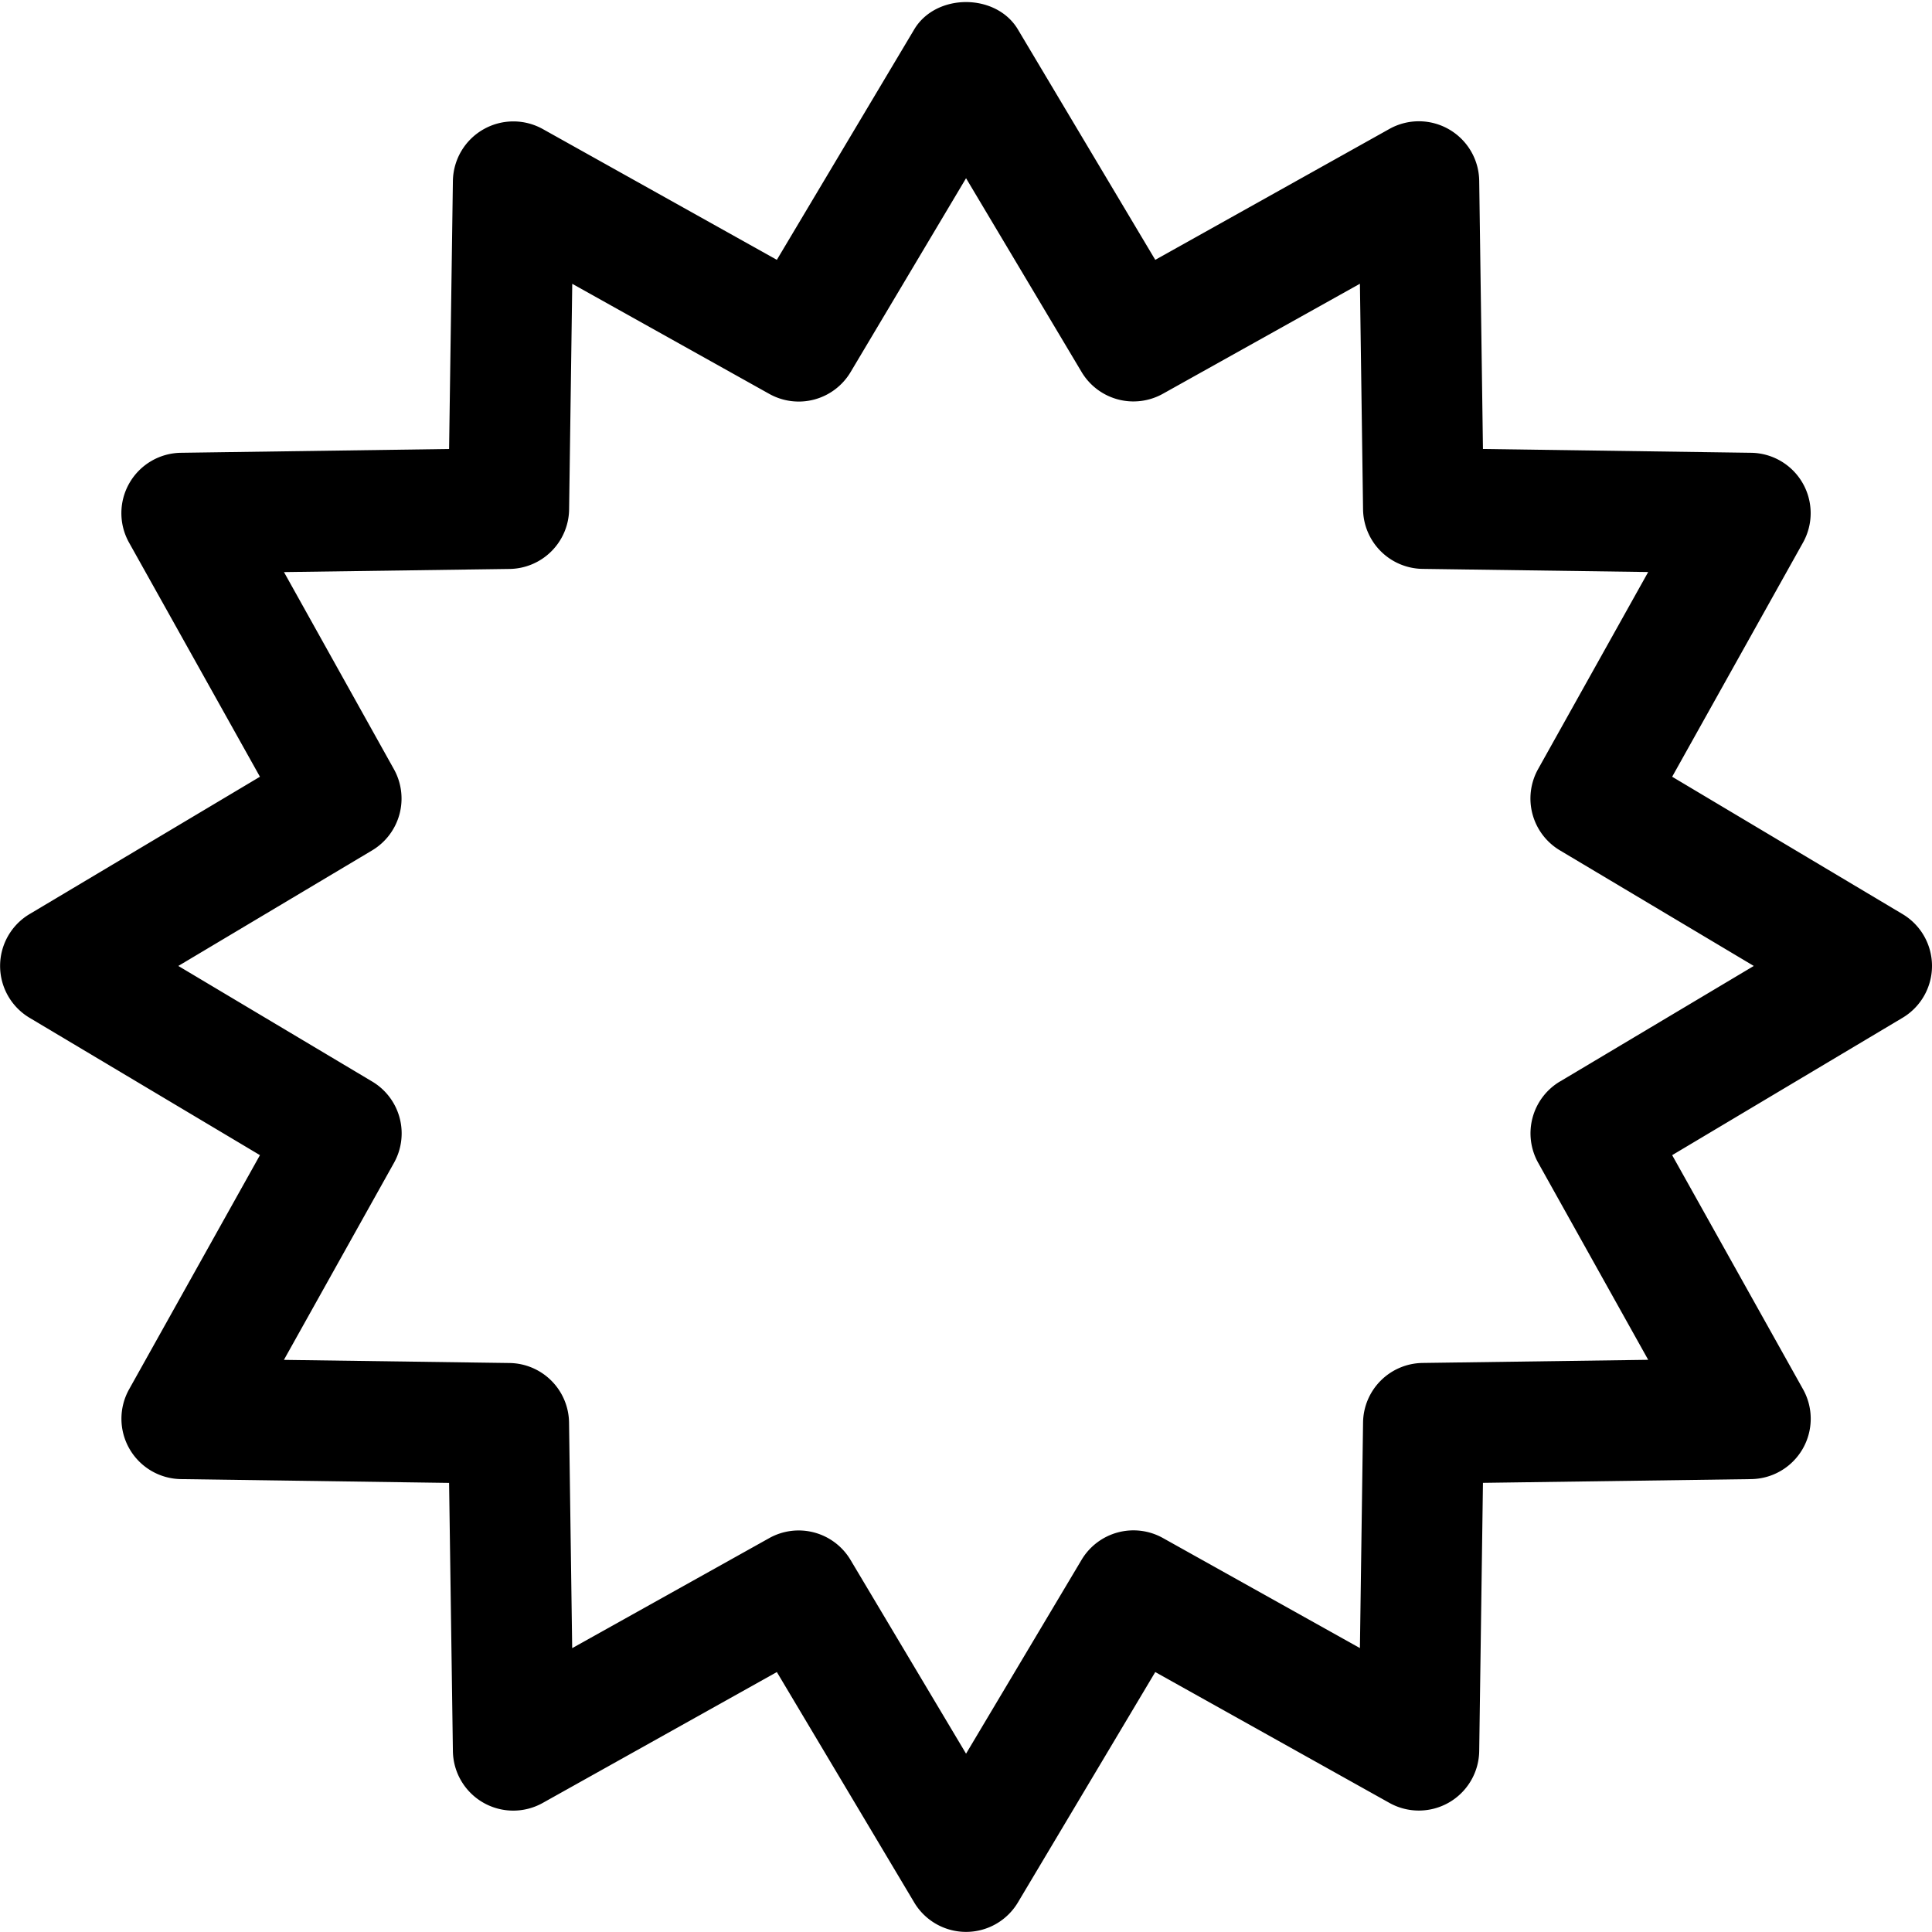 <svg t="1716598309631" class="icon" viewBox="0 0 1024 1024" version="1.1" xmlns="http://www.w3.org/2000/svg" p-id="5052" width="32" height="32"><path d="M1008.385 484.486l-122.105-72.796 69.34-124.089a31.998 31.998 0 0 0-27.487-47.613l-142.136-2.016-1.984-142.104a31.998 31.998 0 0 0-47.613-27.519l-124.089 69.372L539.514 15.615c-11.519-19.359-43.454-19.359-54.973 0l-72.796 122.105-124.089-69.34a32.062 32.062 0 0 0-47.613 27.487l-2.016 142.104-142.104 2.016a31.998 31.998 0 0 0-27.519 47.613l69.372 124.089-122.105 72.796a31.998 31.998 0 0 0 0 54.973l122.105 72.796-69.34 124.089a31.998 31.998 0 0 0 27.487 47.613l142.104 2.016 2.016 142.104a31.998 31.998 0 0 0 47.613 27.519l124.089-69.372 72.796 122.105a31.998 31.998 0 0 0 54.973 0l72.796-122.105 124.089 69.34a31.998 31.998 0 0 0 47.613-27.487l1.984-142.136 142.136-1.984a31.998 31.998 0 0 0 27.519-47.613l-69.372-124.089 122.105-72.796a31.998 31.998 0 0 0 0-54.973z m-181.59 88.731a31.998 31.998 0 0 0-11.519 43.102l58.301 104.41-119.578 1.664a31.998 31.998 0 0 0-31.55 31.55l-1.664 119.578-104.41-58.333a32.03 32.03 0 0 0-43.102 11.519L512.027 929.486l-61.245-102.715a31.998 31.998 0 0 0-43.102-11.519l-104.41 58.301-1.664-119.578a31.998 31.998 0 0 0-31.55-31.55l-119.578-1.664 58.333-104.41a31.998 31.998 0 0 0-11.519-43.102L94.514 511.973l102.715-61.245a31.998 31.998 0 0 0 11.519-43.102L150.511 303.216l119.578-1.664a31.998 31.998 0 0 0 31.55-31.55l1.664-119.578 104.41 58.333a31.998 31.998 0 0 0 43.102-11.519L512.027 94.459l61.245 102.715a31.998 31.998 0 0 0 43.102 11.519l104.41-58.301 1.664 119.578a31.998 31.998 0 0 0 31.55 31.55l119.578 1.664-58.333 104.41a31.998 31.998 0 0 0 11.519 43.102L929.541 511.973l-102.715 61.245z" fill="currentColor" p-id="5053"></path></svg>
